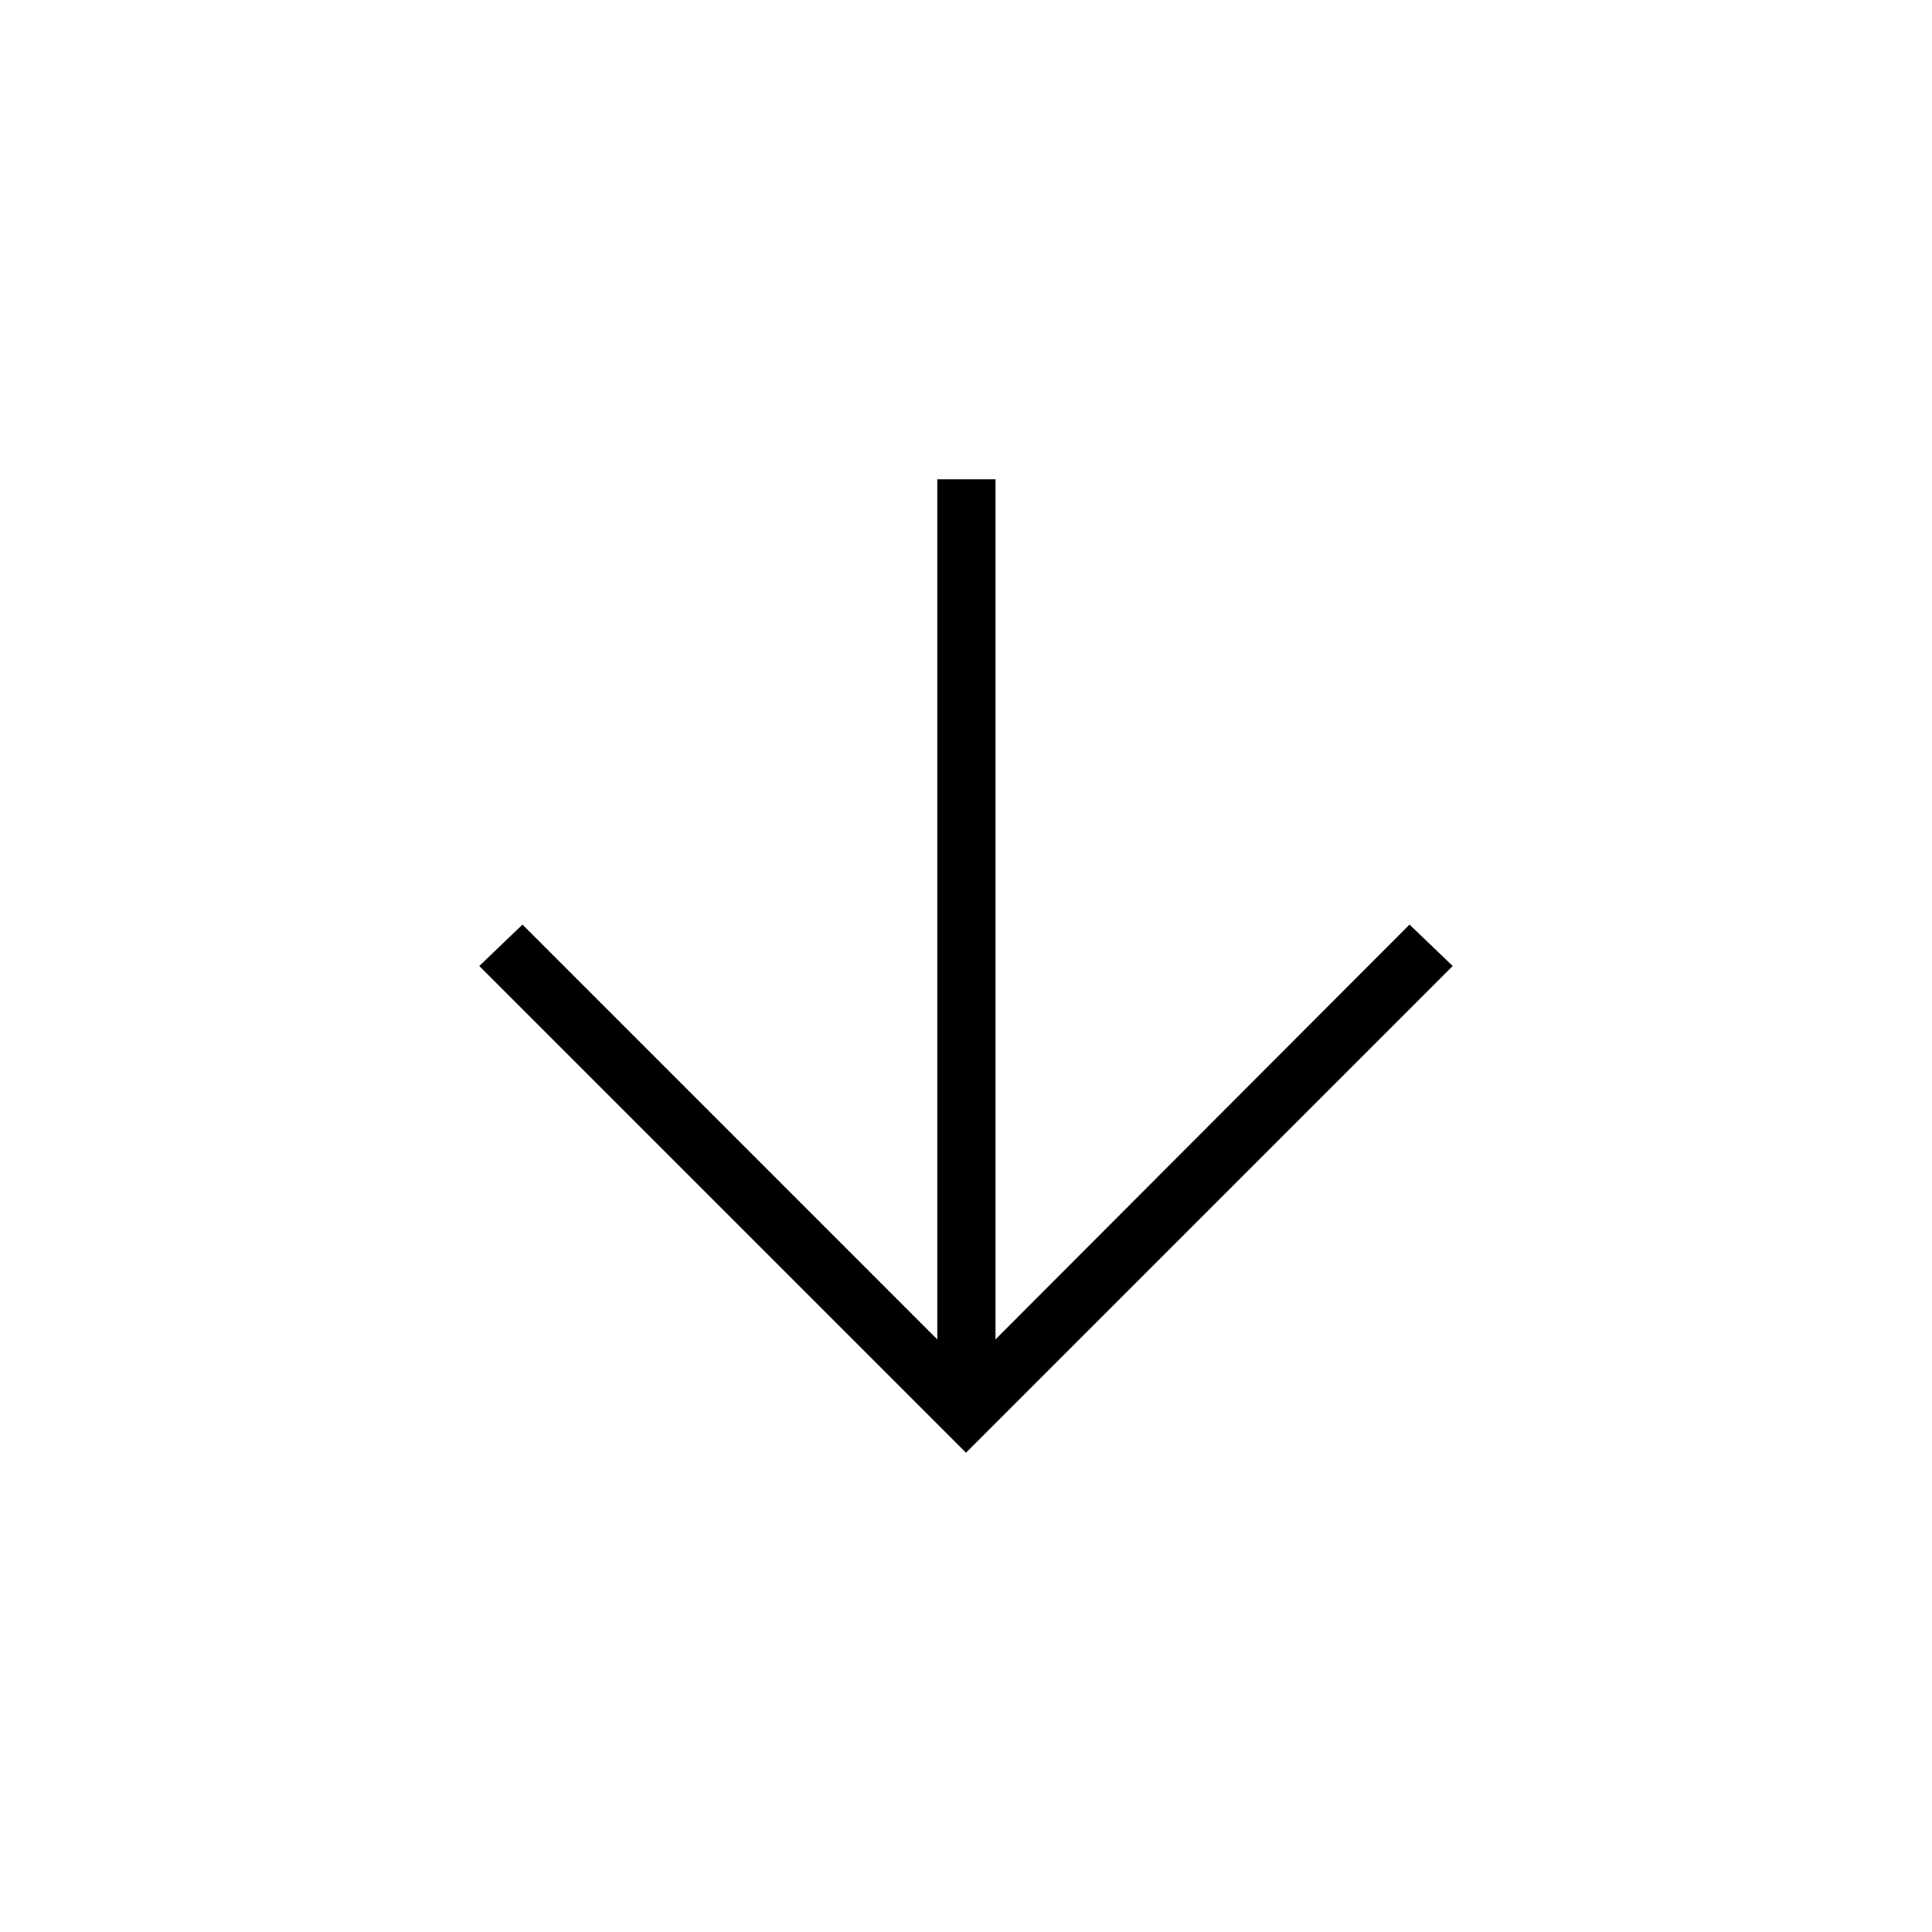 <svg xmlns="http://www.w3.org/2000/svg" height="20" viewBox="0 -960 960 960" width="20"><path d="M465.73-721.85v427.39L259.62-500.58 238.15-480 480-238.15 721.85-480l-21.47-20.58-205.73 206.12v-427.39h-28.92Z"/></svg>